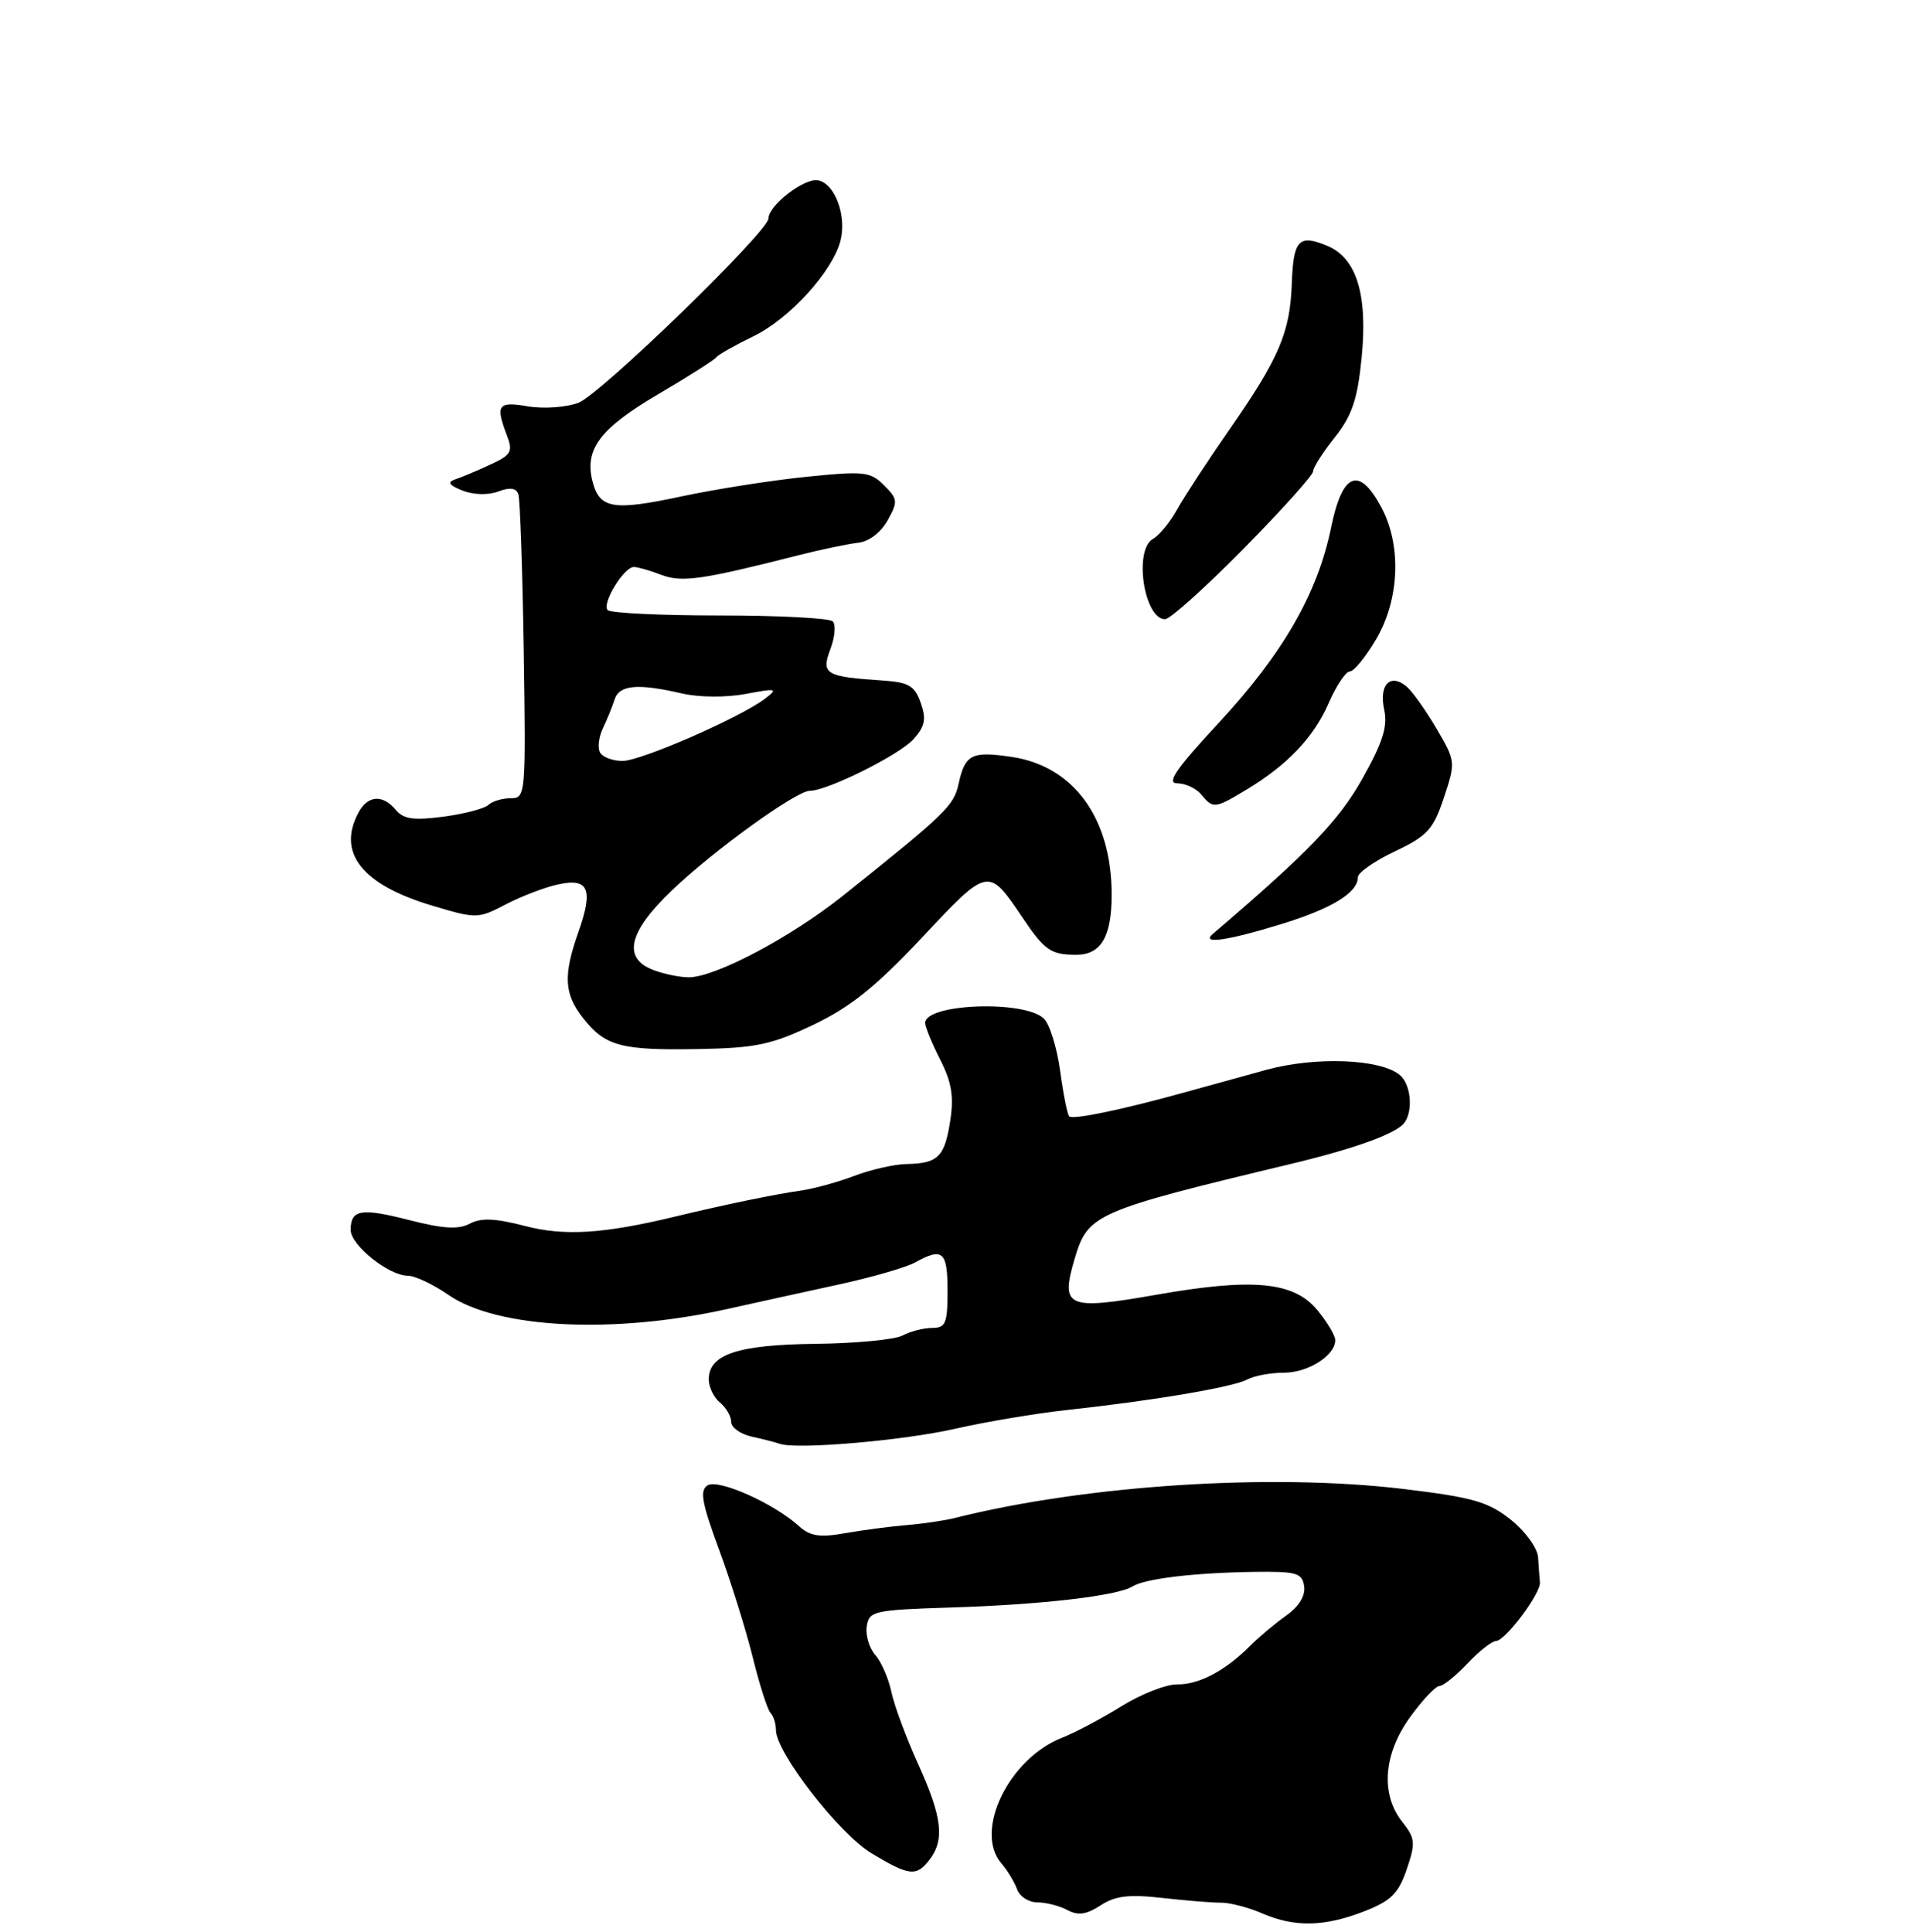 <?xml version="1.0" encoding="UTF-8" standalone="no"?>
<!DOCTYPE svg PUBLIC "-//W3C//DTD SVG 1.1//EN" "http://www.w3.org/Graphics/SVG/1.1/DTD/svg11.dtd" >
<svg xmlns="http://www.w3.org/2000/svg" xmlns:xlink="http://www.w3.org/1999/xlink" version="1.1" viewBox="0 0 256 259">
 <g >
 <path fill="currentColor"
d=" M 182.85 256.20 C 186.44 254.80 187.44 253.81 188.54 250.58 C 189.75 247.03 189.70 246.43 187.94 244.20 C 185.01 240.48 185.42 235.10 189.01 230.15 C 190.66 227.87 192.42 226.00 192.92 226.00 C 193.42 226.00 195.10 224.65 196.66 223.00 C 198.22 221.35 199.94 219.99 200.50 219.97 C 201.76 219.94 206.53 213.58 206.40 212.10 C 206.34 211.50 206.23 209.99 206.15 208.75 C 206.07 207.50 204.44 205.26 202.49 203.70 C 199.49 201.31 197.41 200.71 188.24 199.60 C 170.49 197.45 145.60 199.05 128.00 203.47 C 126.62 203.82 123.70 204.25 121.50 204.43 C 119.30 204.62 115.58 205.10 113.23 205.52 C 109.83 206.12 108.56 205.91 107.03 204.52 C 103.67 201.49 96.29 198.20 94.84 199.10 C 93.76 199.77 94.06 201.44 96.38 207.72 C 97.96 212.00 99.99 218.51 100.90 222.19 C 101.81 225.87 102.88 229.21 103.28 229.61 C 103.67 230.01 104.00 231.04 104.00 231.90 C 104.00 234.89 112.44 245.77 116.79 248.41 C 121.86 251.47 122.84 251.58 124.61 249.25 C 126.63 246.58 126.27 243.56 123.10 236.55 C 121.50 233.03 119.87 228.65 119.48 226.82 C 119.10 224.99 118.12 222.75 117.31 221.83 C 116.50 220.92 115.99 219.19 116.17 217.99 C 116.48 215.94 117.10 215.80 127.50 215.47 C 139.51 215.10 149.78 213.91 151.77 212.66 C 153.44 211.61 159.99 210.82 168.00 210.70 C 173.80 210.62 174.53 210.83 174.80 212.63 C 174.98 213.91 174.10 215.35 172.37 216.57 C 170.88 217.63 168.72 219.44 167.58 220.59 C 164.25 223.94 160.70 225.82 157.78 225.78 C 156.29 225.76 152.91 227.09 150.28 228.73 C 147.65 230.36 144.09 232.25 142.37 232.92 C 135.22 235.71 130.50 245.45 134.21 249.77 C 135.03 250.72 135.98 252.29 136.32 253.25 C 136.66 254.21 137.88 255.00 139.03 255.00 C 140.19 255.00 142.00 255.46 143.06 256.03 C 144.50 256.80 145.61 256.64 147.50 255.41 C 149.46 254.12 151.30 253.90 155.76 254.40 C 158.92 254.76 162.48 255.05 163.68 255.04 C 164.87 255.04 167.35 255.68 169.18 256.48 C 173.52 258.36 177.50 258.28 182.85 256.20 Z  M 128.00 191.52 C 132.12 190.58 138.88 189.45 143.00 189.00 C 154.47 187.76 165.25 185.94 167.15 184.92 C 168.10 184.41 170.33 184.00 172.11 184.00 C 175.36 184.00 179.03 181.64 178.96 179.60 C 178.94 178.99 177.88 177.21 176.59 175.64 C 173.45 171.80 167.99 171.27 155.05 173.54 C 142.96 175.66 142.10 175.28 144.05 168.68 C 145.81 162.73 146.78 162.31 173.00 156.02 C 181.61 153.96 187.18 151.94 188.23 150.50 C 189.44 148.86 189.10 145.33 187.61 144.09 C 185.01 141.93 176.30 141.60 169.70 143.41 C 166.29 144.35 161.25 145.74 158.50 146.50 C 150.31 148.77 143.79 150.12 143.30 149.64 C 143.06 149.39 142.51 146.64 142.09 143.54 C 141.66 140.43 140.69 137.28 139.91 136.53 C 137.32 134.03 124.00 134.52 124.00 137.12 C 124.00 137.65 124.91 139.86 126.01 142.03 C 127.55 145.05 127.87 146.98 127.36 150.24 C 126.61 155.08 125.73 155.95 121.50 156.03 C 119.85 156.06 116.70 156.78 114.50 157.62 C 112.30 158.46 109.08 159.34 107.34 159.59 C 103.94 160.06 96.95 161.51 90.50 163.07 C 80.87 165.39 75.65 165.72 70.31 164.32 C 66.38 163.30 64.46 163.22 62.97 164.02 C 61.46 164.83 59.40 164.71 54.88 163.55 C 48.38 161.88 47.00 162.12 47.00 164.87 C 47.00 166.91 52.11 171.00 54.66 171.00 C 55.61 171.00 58.07 172.16 60.12 173.58 C 66.61 178.08 82.25 178.87 97.50 175.46 C 101.35 174.60 108.10 173.12 112.50 172.16 C 116.90 171.20 121.48 169.88 122.68 169.21 C 126.35 167.18 127.00 167.75 127.00 173.00 C 127.00 177.39 126.75 178.00 124.93 178.00 C 123.80 178.00 122.02 178.46 120.98 179.01 C 119.94 179.57 114.68 180.07 109.29 180.13 C 98.87 180.25 95.00 181.54 95.00 184.90 C 95.00 185.92 95.67 187.32 96.50 188.00 C 97.33 188.68 98.00 189.86 98.00 190.60 C 98.00 191.35 99.24 192.23 100.75 192.57 C 102.26 192.90 103.95 193.33 104.50 193.53 C 106.76 194.33 121.00 193.11 128.00 191.52 Z  M 109.00 137.37 C 113.99 134.99 117.38 132.27 123.59 125.66 C 132.49 116.17 132.45 116.18 137.05 123.00 C 140.00 127.38 140.84 127.97 144.21 127.98 C 147.56 128.00 149.00 125.58 149.00 119.93 C 149.00 109.70 143.94 102.71 135.61 101.46 C 130.25 100.66 129.35 101.11 128.49 105.03 C 127.84 108.02 126.85 108.98 113.00 120.05 C 106.03 125.62 95.87 131.00 92.32 131.00 C 91.11 131.00 88.98 130.56 87.57 130.02 C 83.41 128.45 84.22 124.94 90.02 119.38 C 95.64 114.00 106.71 106.00 108.55 106.00 C 110.89 106.00 120.53 101.20 122.43 99.09 C 123.98 97.37 124.17 96.39 123.41 94.22 C 122.62 91.95 121.80 91.46 118.48 91.23 C 110.61 90.71 110.03 90.37 111.29 87.04 C 111.91 85.41 112.05 83.72 111.61 83.29 C 111.18 82.85 104.37 82.50 96.50 82.50 C 88.62 82.50 81.85 82.18 81.45 81.78 C 80.61 80.94 83.61 76.00 84.96 76.00 C 85.46 76.00 87.11 76.47 88.62 77.05 C 91.41 78.10 93.99 77.74 107.00 74.43 C 110.03 73.66 113.61 72.91 114.97 72.76 C 116.44 72.61 118.05 71.40 118.96 69.77 C 120.37 67.24 120.34 66.89 118.49 65.05 C 116.65 63.21 115.81 63.12 108.00 63.92 C 103.32 64.40 95.83 65.58 91.34 66.54 C 82.12 68.51 80.34 68.20 79.40 64.47 C 78.33 60.21 80.45 57.41 88.19 52.86 C 92.21 50.50 95.72 48.27 96.00 47.90 C 96.28 47.53 98.53 46.26 101.00 45.06 C 105.82 42.74 111.62 36.35 112.66 32.24 C 113.50 28.88 111.90 24.60 109.64 24.17 C 107.82 23.82 103.00 27.53 103.00 29.28 C 103.00 31.02 80.48 52.87 77.53 53.99 C 75.91 54.60 72.88 54.82 70.79 54.47 C 66.73 53.78 66.38 54.25 67.94 58.35 C 68.78 60.55 68.53 60.99 65.69 62.29 C 63.94 63.10 61.83 63.99 61.00 64.26 C 59.91 64.63 60.18 65.04 62.00 65.76 C 63.48 66.34 65.44 66.39 66.79 65.88 C 68.36 65.29 69.20 65.41 69.48 66.26 C 69.71 66.94 70.03 76.39 70.20 87.25 C 70.49 106.59 70.46 107.00 68.45 107.00 C 67.32 107.00 65.97 107.40 65.45 107.90 C 64.93 108.39 62.22 109.10 59.43 109.47 C 55.45 109.99 54.08 109.80 53.06 108.57 C 51.30 106.45 49.29 106.59 48.04 108.93 C 45.15 114.33 48.52 118.58 57.91 121.39 C 63.86 123.17 64.06 123.17 67.78 121.23 C 69.87 120.14 73.02 118.93 74.79 118.55 C 78.90 117.64 79.56 119.17 77.53 124.92 C 75.47 130.75 75.60 133.22 78.14 136.45 C 81.11 140.23 83.20 140.80 93.50 140.62 C 101.31 140.48 103.36 140.05 109.00 137.37 Z  M 171.64 123.90 C 178.50 121.80 182.00 119.66 182.00 117.58 C 182.00 116.97 184.23 115.41 186.96 114.12 C 191.32 112.05 192.11 111.18 193.53 106.92 C 195.11 102.15 195.10 102.02 192.52 97.63 C 191.08 95.18 189.27 92.64 188.50 92.00 C 186.33 90.20 184.80 91.80 185.52 95.10 C 186.02 97.35 185.35 99.48 182.62 104.35 C 179.47 109.98 175.36 114.25 162.55 125.19 C 160.90 126.60 164.51 126.09 171.64 123.90 Z  M 167.00 105.89 C 172.52 102.58 176.08 98.85 178.08 94.25 C 179.10 91.91 180.38 90.00 180.92 90.00 C 181.47 90.00 183.06 88.05 184.46 85.66 C 187.59 80.31 187.87 73.09 185.13 67.98 C 182.15 62.42 179.91 63.34 178.40 70.74 C 176.60 79.56 171.93 87.66 163.29 96.96 C 157.61 103.08 156.30 105.00 157.79 105.00 C 158.87 105.00 160.32 105.67 161.00 106.50 C 162.60 108.42 162.82 108.40 167.00 105.89 Z  M 166.68 73.55 C 171.81 68.35 176.00 63.68 176.00 63.18 C 176.00 62.68 177.30 60.63 178.90 58.63 C 181.20 55.73 181.94 53.56 182.49 48.07 C 183.35 39.52 181.85 34.59 177.88 32.95 C 174.07 31.37 173.35 32.14 173.14 38.04 C 172.91 44.57 171.43 48.02 164.83 57.51 C 161.90 61.72 158.73 66.57 157.78 68.28 C 156.84 69.99 155.37 71.77 154.53 72.24 C 151.93 73.70 153.33 83.00 156.16 83.00 C 156.82 83.00 161.56 78.75 166.68 73.55 Z  M 80.44 100.90 C 80.07 100.30 80.23 98.84 80.79 97.65 C 81.36 96.47 82.07 94.71 82.38 93.75 C 83.00 91.80 85.49 91.58 91.43 92.96 C 93.69 93.48 97.31 93.51 99.93 93.02 C 104.13 92.23 104.33 92.29 102.50 93.68 C 99.15 96.21 85.90 102.00 83.43 102.00 C 82.16 102.00 80.81 101.51 80.44 100.90 Z "/>
</g>
</svg>